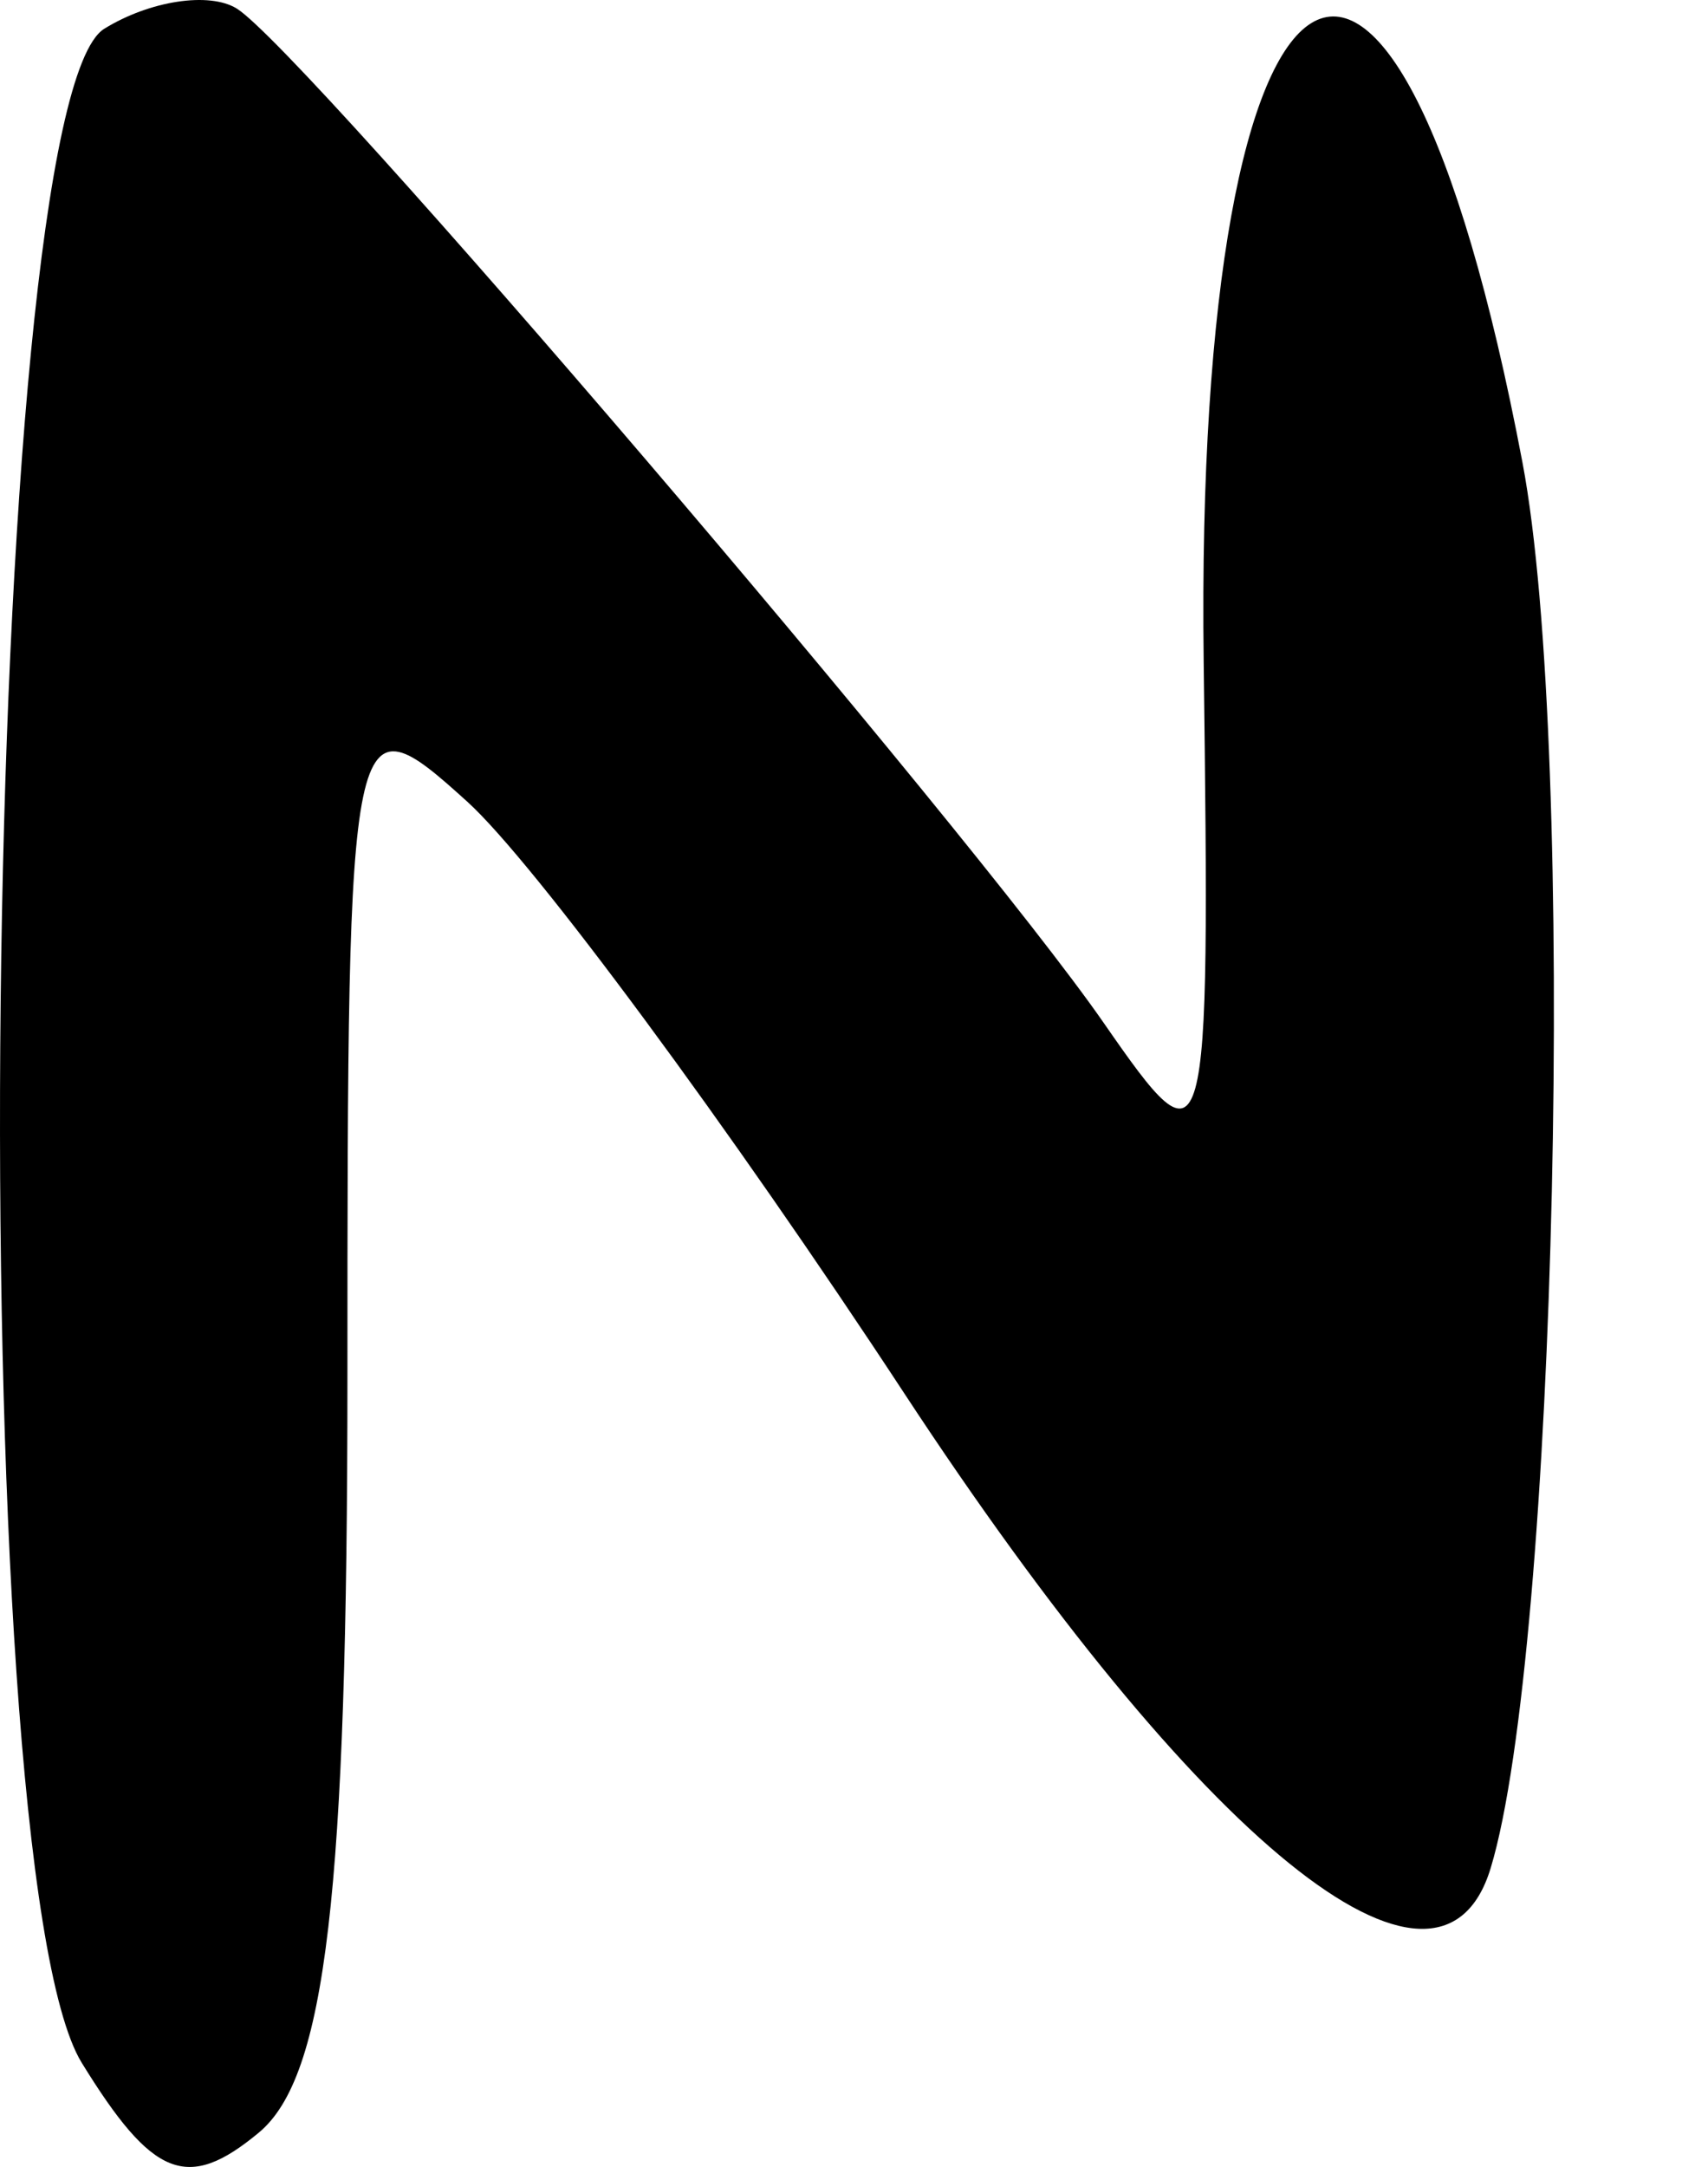 <?xml version="1.0" encoding="UTF-8" standalone="no"?>
<!-- Created with Inkscape (http://www.inkscape.org/) -->

<svg
   xmlns:dc="http://purl.org/dc/elements/1.1/"
   xmlns:cc="http://creativecommons.org/ns#"
   xmlns:rdf="http://www.w3.org/1999/02/22-rdf-syntax-ns#"
   xmlns:svg="http://www.w3.org/2000/svg"
   xmlns="http://www.w3.org/2000/svg"
   version="1.1"
   width="775.848"
   height="983.761"
   id="svg4455">
  <defs
     id="defs4457" />
  <g
     transform="translate(-44.28,-20.803)"
     id="layer1">
    <path
       d="M 81.427,957.305 C 26.189,867.664 35.013,68.861 91.631,33.87 c 20.638,-12.756 47.721,-16.892 60.184,-9.19 30.235,18.685 332.57,372.2 393.797,460.459 47.488,68.457 48.382,65.243 45.433,-163.894 -4.412,-343.153 86.159,-399.706 144.815,-90.425 24.806,130.808 15.543,539.37 -14.467,638.116 C 698.022,945.828 589.249,857.78 455.015,653.318 375.882,532.784 286.603,411.963 256.617,384.827 c -53.647,-48.55 -54.522,-44.368 -54.522,260.701 0,234.874 -9.762,318.145 -40.273,343.465 -32.359,26.854 -48.156,20.63 -80.395,-31.688 z"
       id="path3673"
       style="fill:#000000" />
  </g>
</svg>
